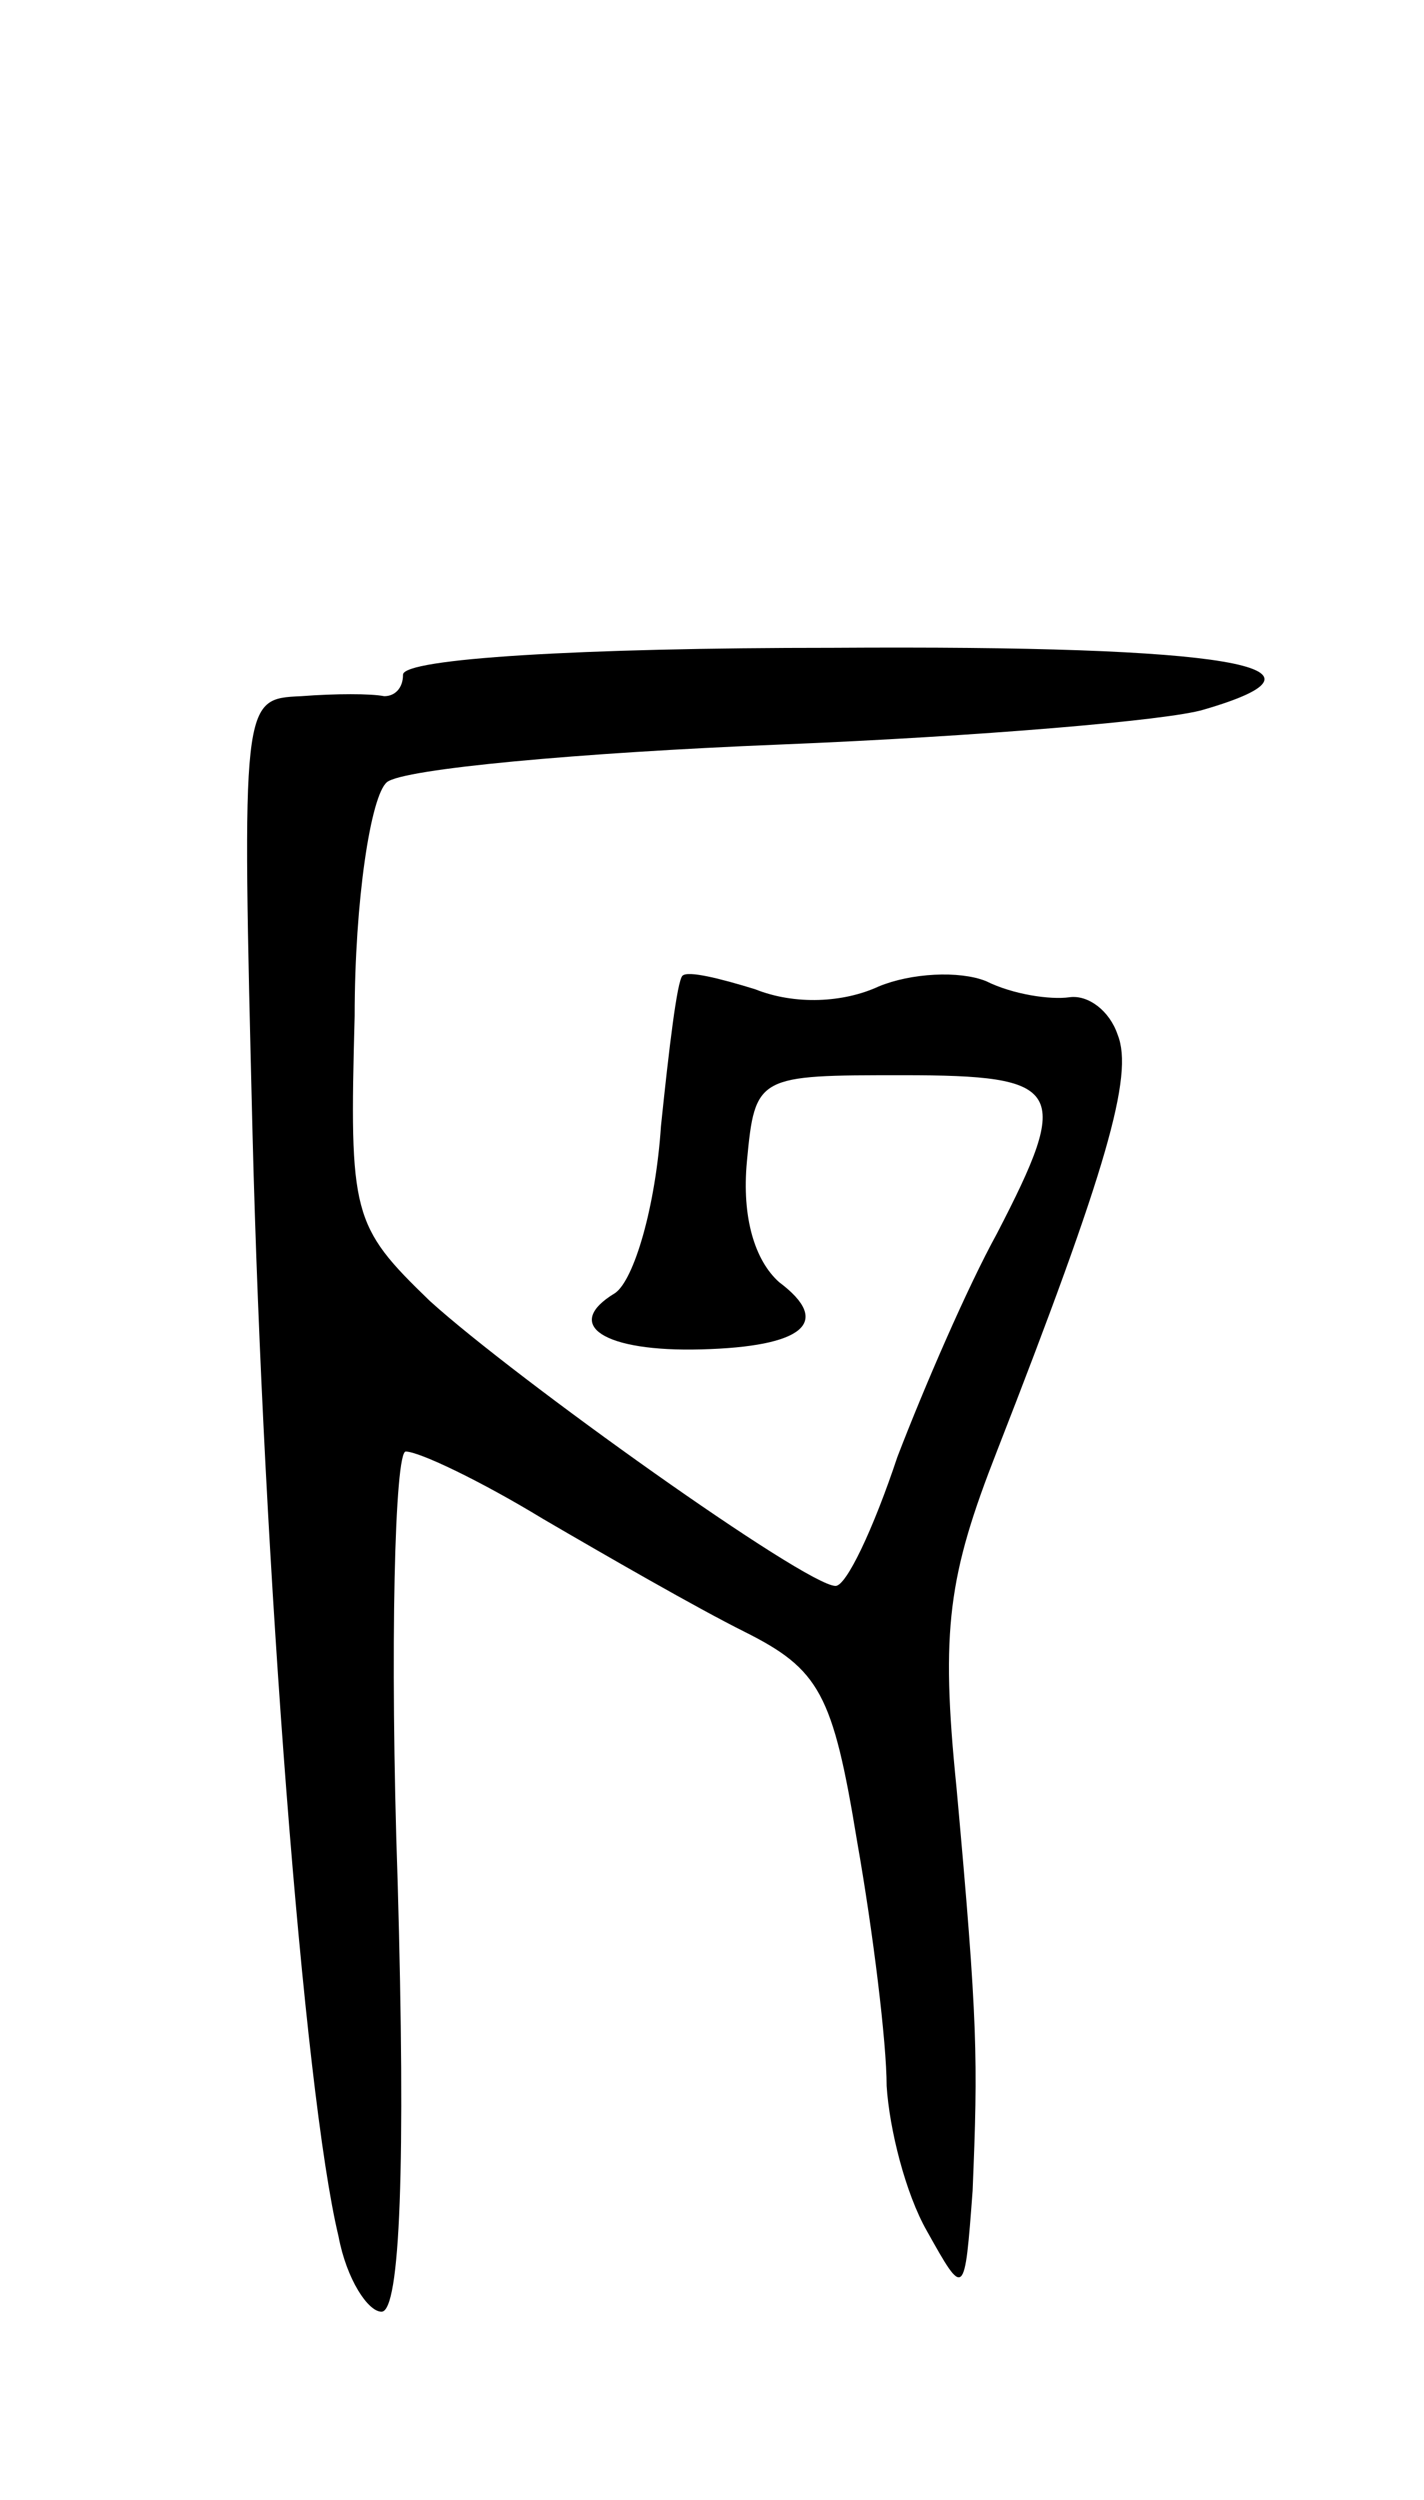 <svg version="1.0" xmlns="http://www.w3.org/2000/svg"
 width="53pt" height="93pt" viewBox="0 0 53 93"
 preserveAspectRatio="xMidYMid meet">
<g transform="translate(0,93) scale(0.1,-0.1)"
fill="#000000" stroke="none">
<path d="M150 679 c0 -5 -3 -8 -7 -8 -5 1 -18 1 -31 0 -22 -1 -22 -1 -18 -163
4 -160 19 -356 32 -410 3 -16 11 -28 16 -28 7 0 9 55 6 160 -3 88 -1 160 3
160 5 0 28 -11 51 -25 24 -14 57 -33 75 -42 28 -14 33 -23 42 -78 6 -34 11
-75 11 -91 1 -16 7 -40 15 -54 14 -25 14 -25 17 15 2 49 2 62 -6 150 -6 59 -3
79 15 125 41 105 51 140 45 155 -3 9 -11 15 -18 14 -7 -1 -21 1 -31 6 -10 4
-28 3 -40 -2 -13 -6 -31 -7 -46 -1 -13 4 -25 7 -27 5 -2 -2 -5 -27 -8 -56 -2
-30 -10 -57 -17 -62 -20 -12 -4 -22 32 -21 38 1 49 10 29 25 -9 8 -14 24 -12
45 3 32 4 32 58 32 60 0 63 -5 35 -59 -11 -20 -27 -57 -37 -83 -9 -27 -19 -48
-23 -48 -11 0 -119 77 -151 106 -29 28 -30 32 -28 106 0 43 6 82 12 87 6 5 72
11 146 14 74 3 145 9 158 13 55 16 10 24 -138 23 -94 0 -160 -4 -160 -10z"/>
</g>
</svg>
